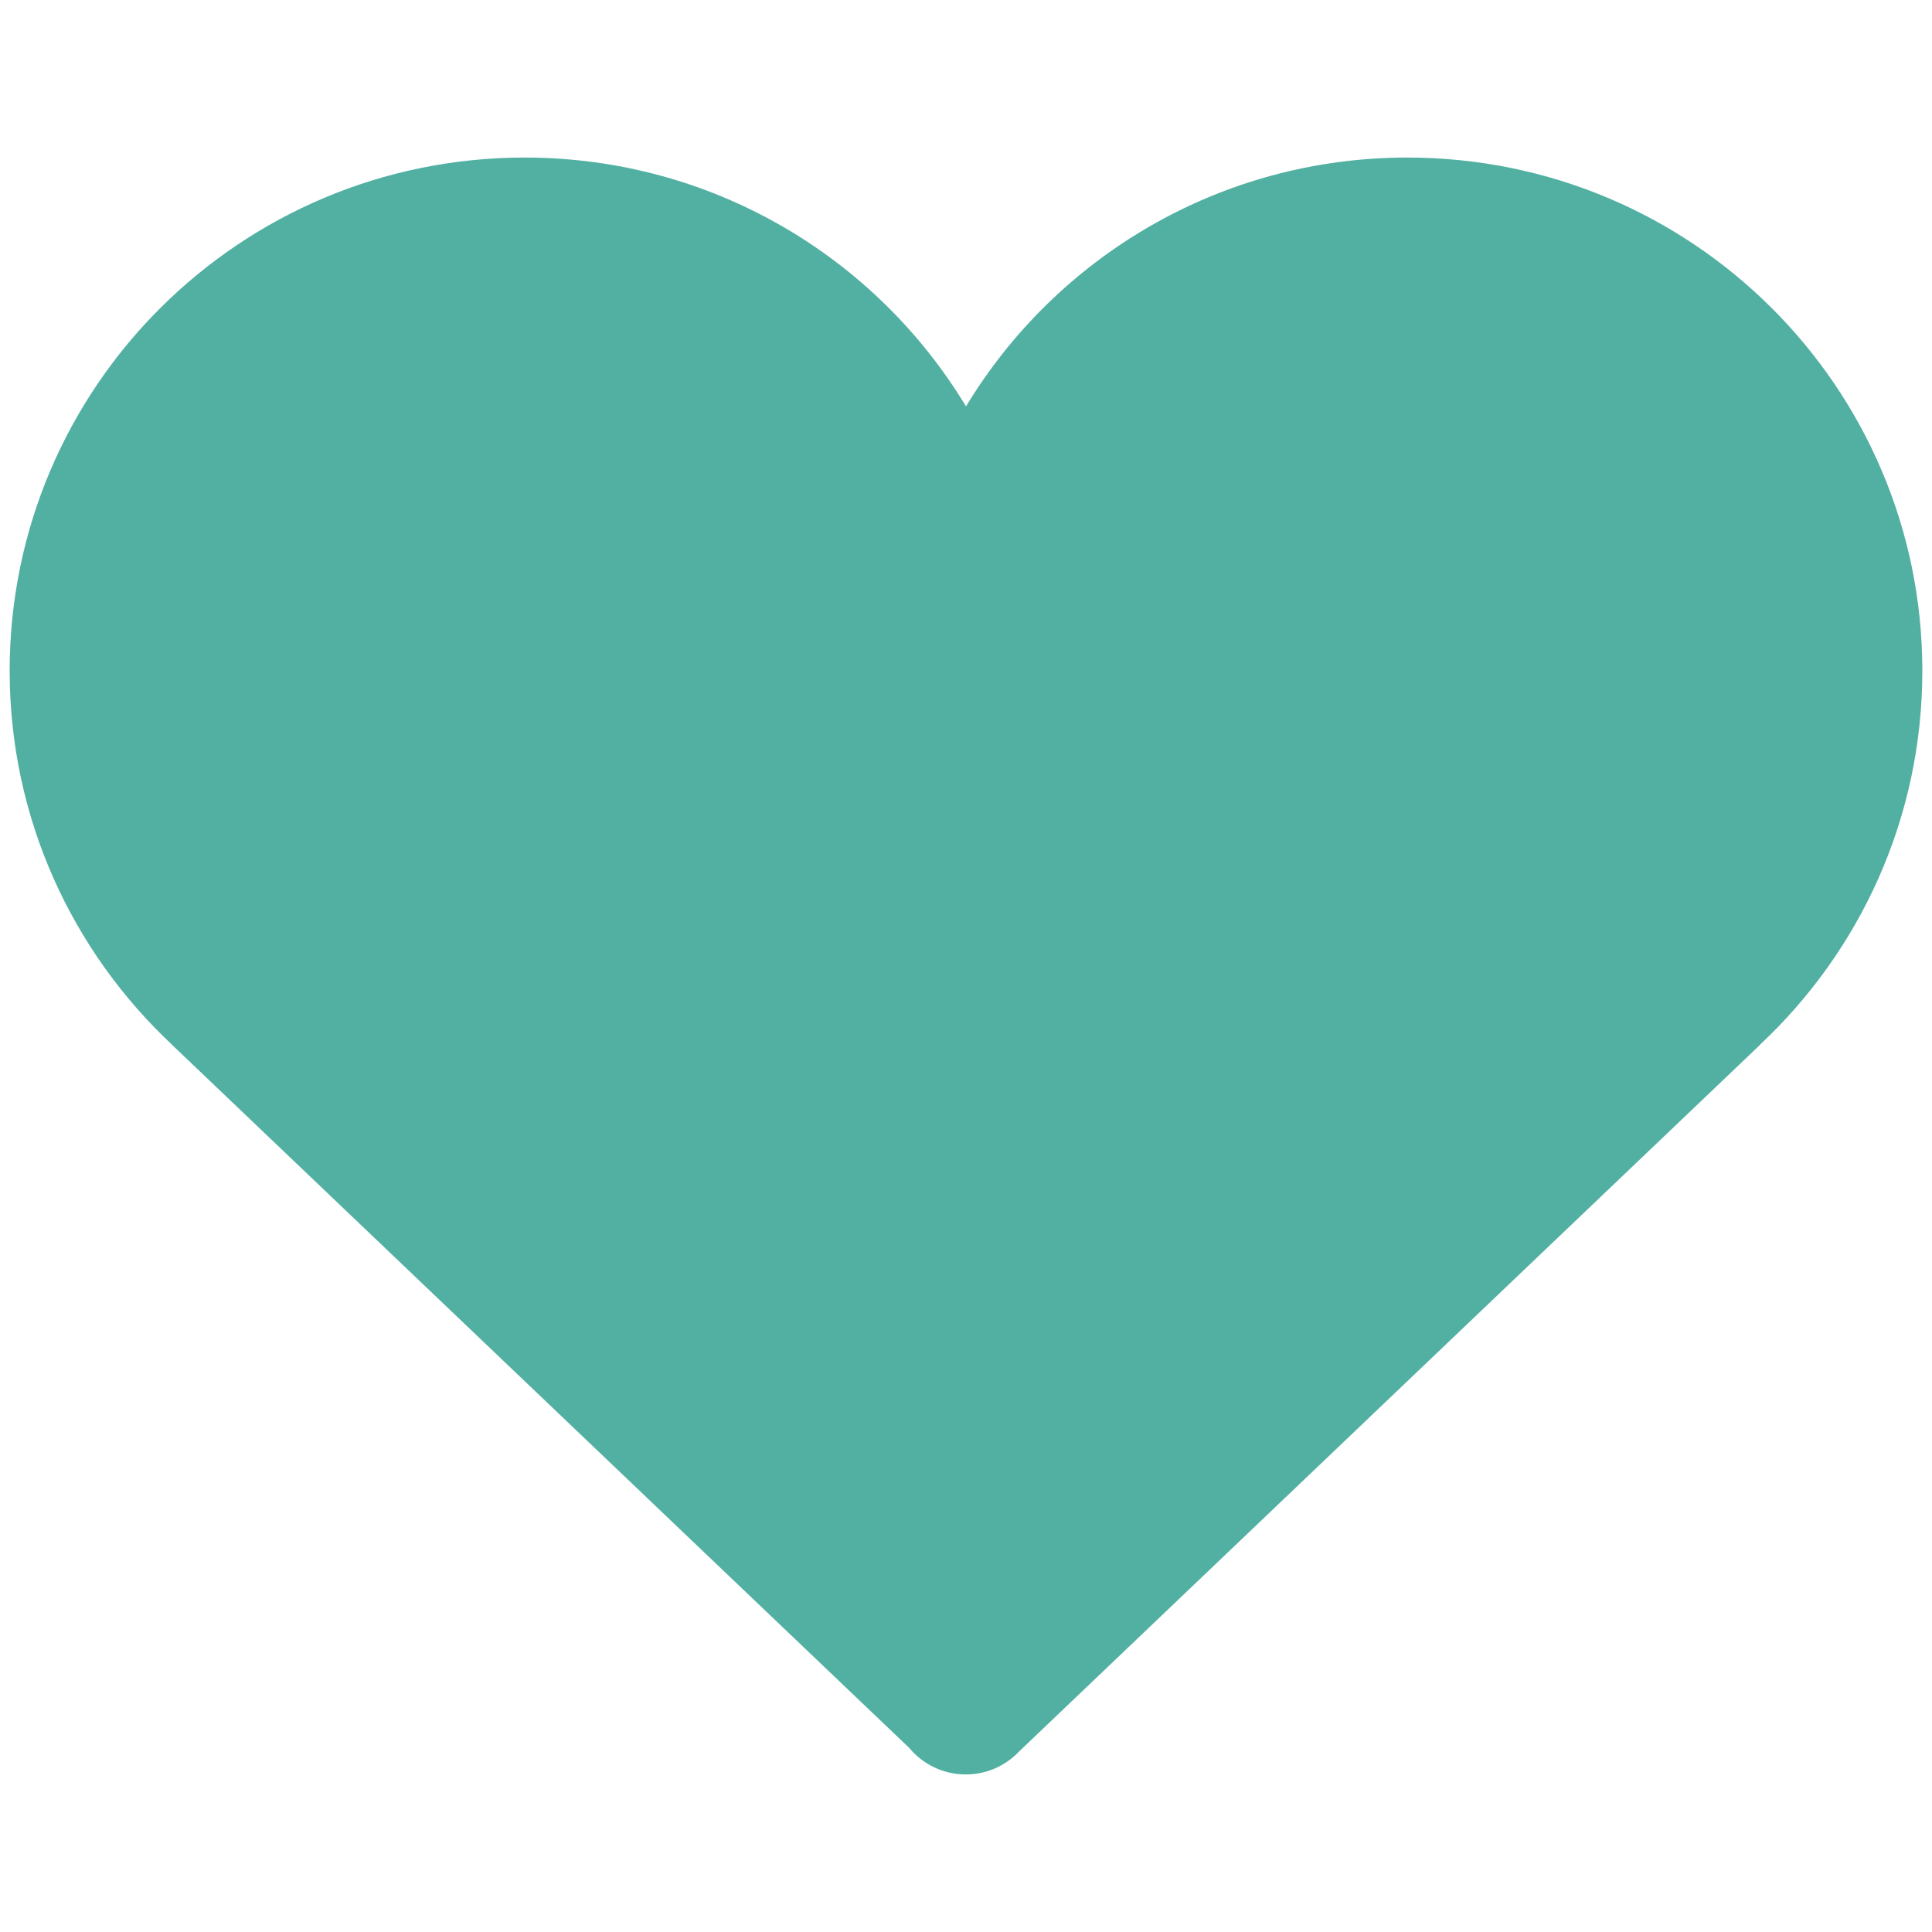 <svg width="20" height="20" viewBox="0 0 20 20" fill="none" xmlns="http://www.w3.org/2000/svg">
<path d="M19.9 6.944C19.9 4.009 17.514 1.631 14.569 1.631C12.63 1.631 10.933 2.663 10 4.207C9.068 2.663 7.37 1.631 5.431 1.631C2.487 1.631 0.1 4.009 0.1 6.944C0.1 8.471 0.747 9.847 1.782 10.816H1.781L9.413 18.095C9.553 18.263 9.763 18.369 9.998 18.369C10.216 18.369 10.412 18.277 10.551 18.13L18.22 10.816H18.218C19.253 9.847 19.9 8.471 19.9 6.944Z" fill="#52B0A2"/>
</svg>
